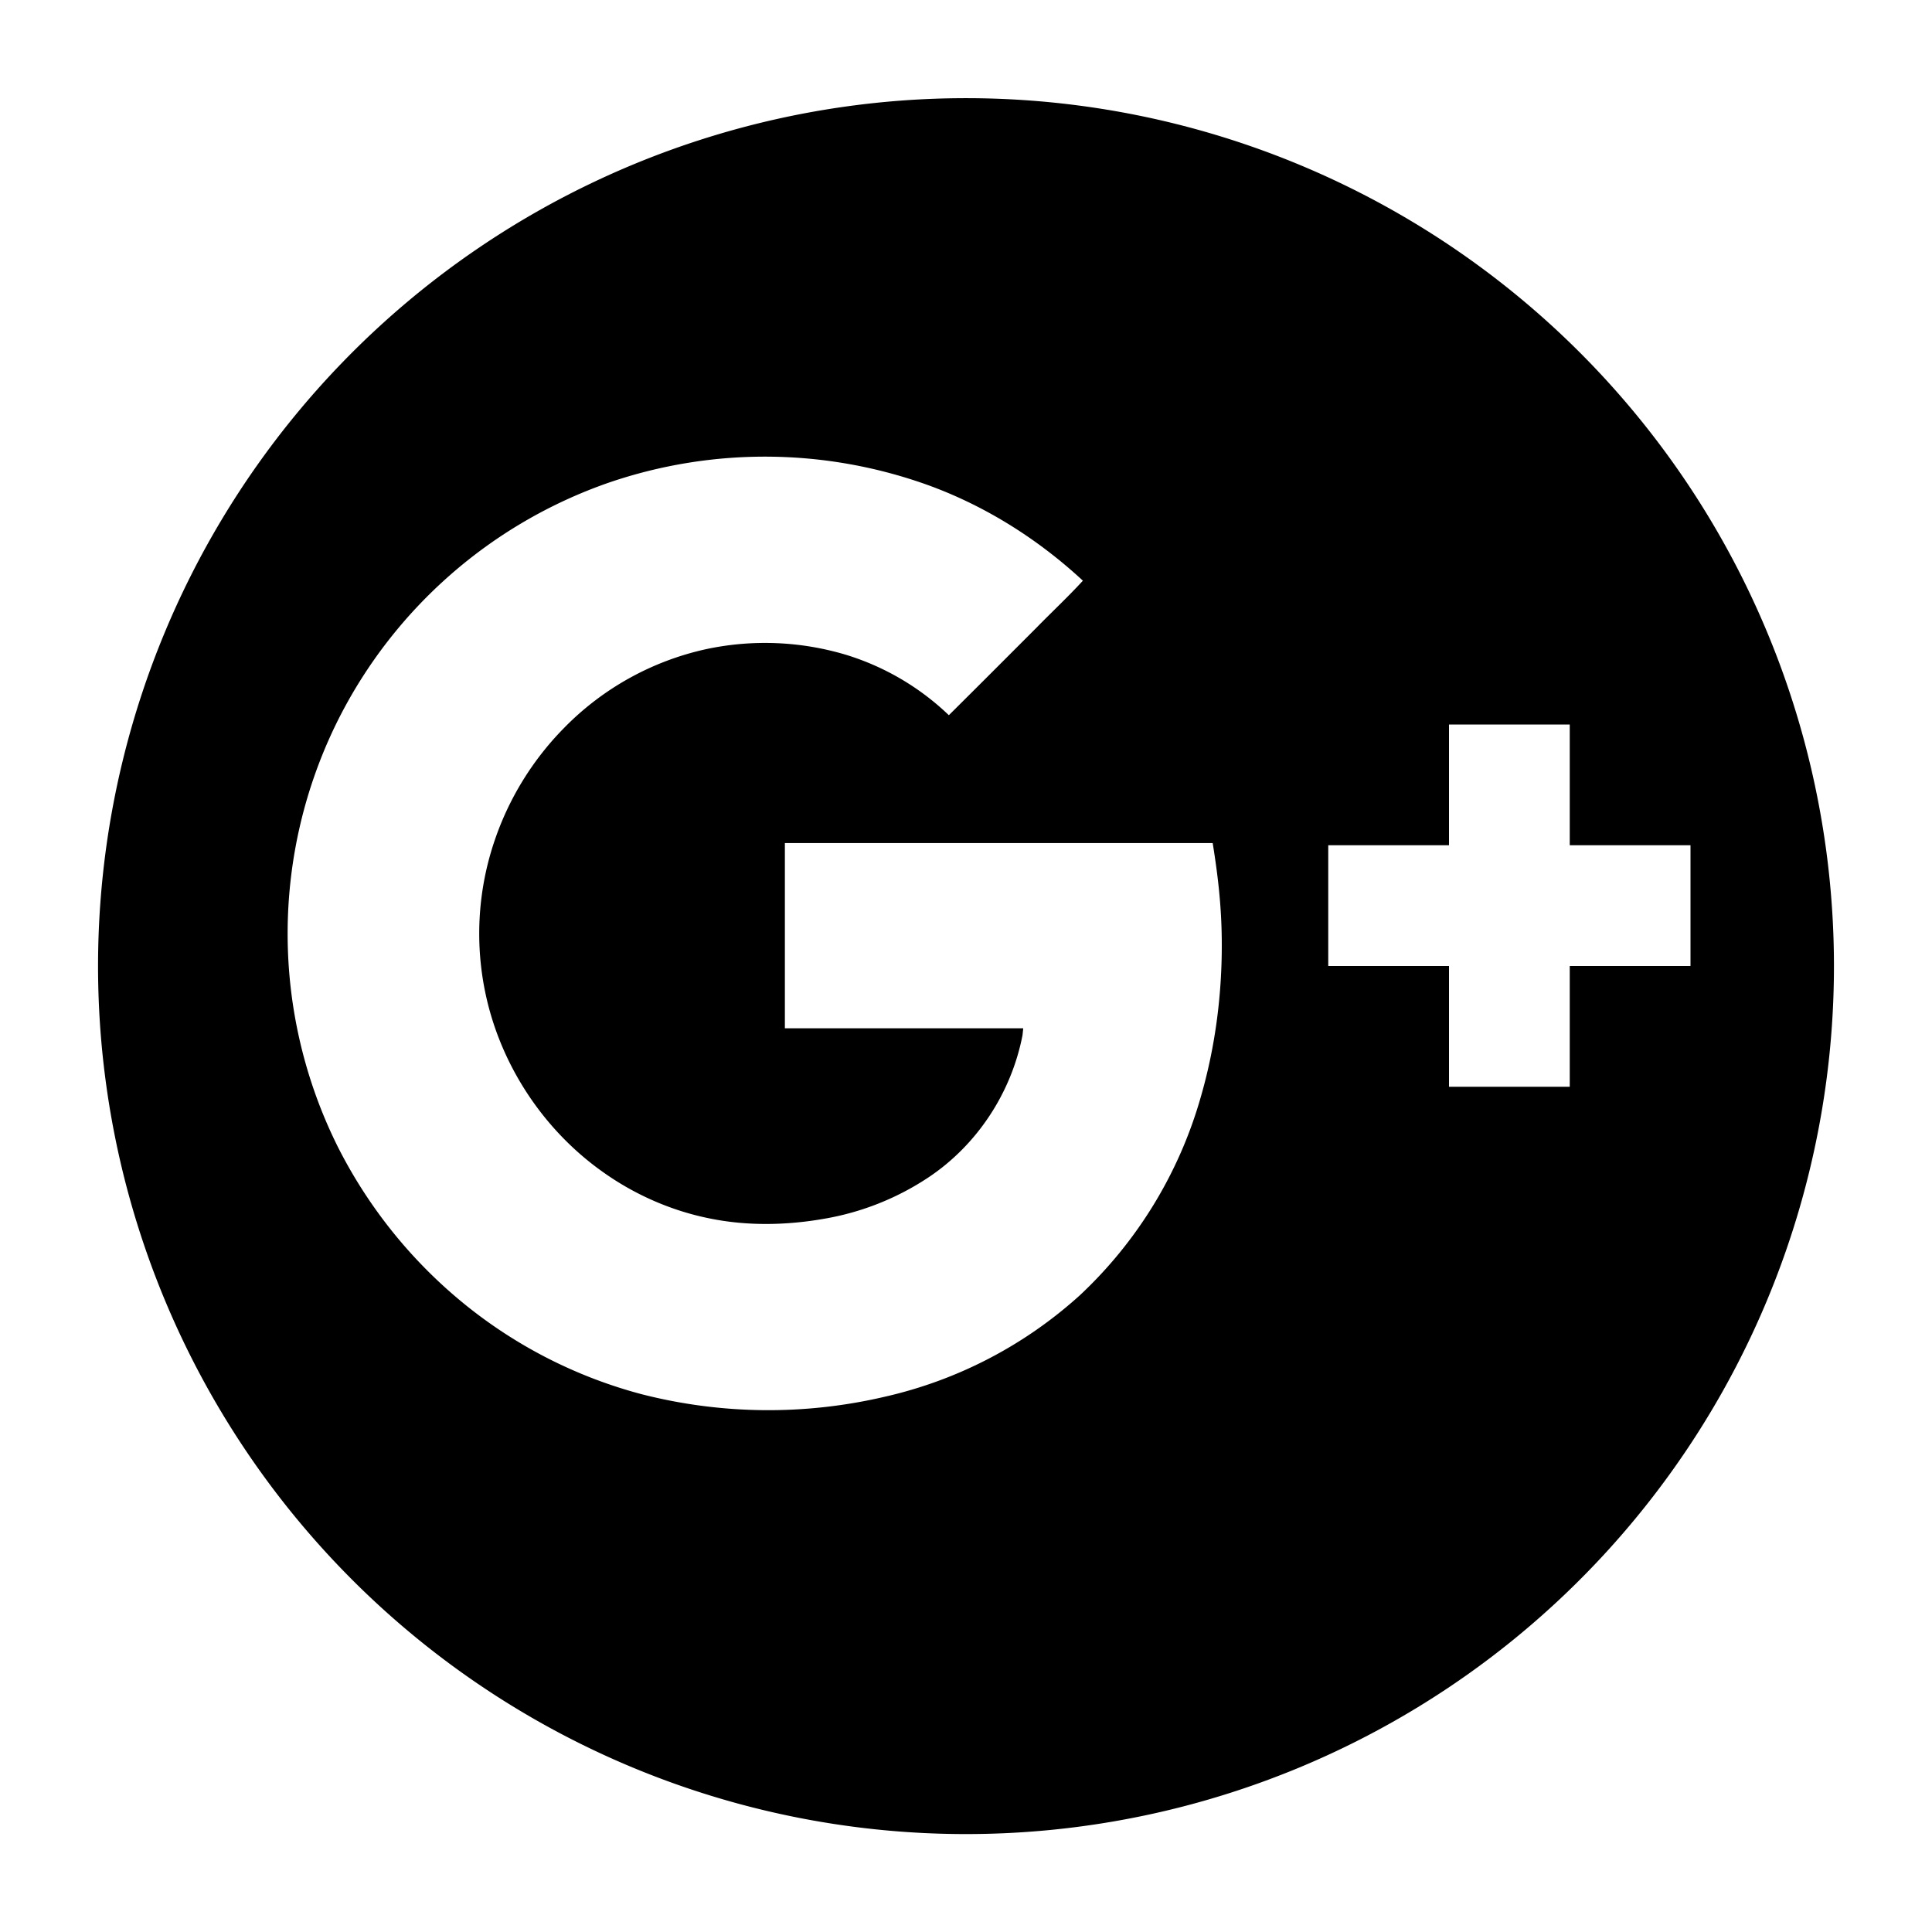 <svg xmlns="http://www.w3.org/2000/svg" xmlns:xlink="http://www.w3.org/1999/xlink" viewBox="0 0 16 16"><defs><path d="M0 0h16v16H0z"/></defs><clipPath><use xlink:href="#a" overflow="visible"/></clipPath><path clip-path="url(#b)" d="M8 .813A7.188 7.188 0 1015.188 8 7.188 7.188 0 008 .813m1.944 8.273a3.594 3.594 0 01-.999 1.639 3.587 3.587 0 01-1.617.842 4.23 4.23 0 01-2.019-.022 3.922 3.922 0 01-1.435-.723 4.005 4.005 0 01-1.073-1.318 3.957 3.957 0 01.001-3.546 3.966 3.966 0 012.237-1.96 3.99 3.99 0 012.659.024c.471.173.902.446 1.27.787-.123.134-.256.258-.383.388-.242.242-.484.485-.727.726a2.135 2.135 0 00-.851-.5 2.335 2.335 0 00-1.159-.047 2.35 2.35 0 00-1.179.655 2.448 2.448 0 00-.573.931 2.393 2.393 0 00-.001 1.537c.165.486.485.917.905 1.212.263.186.564.317.879.38.31.063.631.057.942.003a2.24 2.24 0 00.869-.344c.403-.269.686-.701.778-1.177l.006-.057H6.5V6.982h3.543c.047.292.072.53.075.794.005.441-.051.886-.174 1.31M13 8v1h-1V8h-1V7h1V6h1v1h1v1h-1z"/></svg>